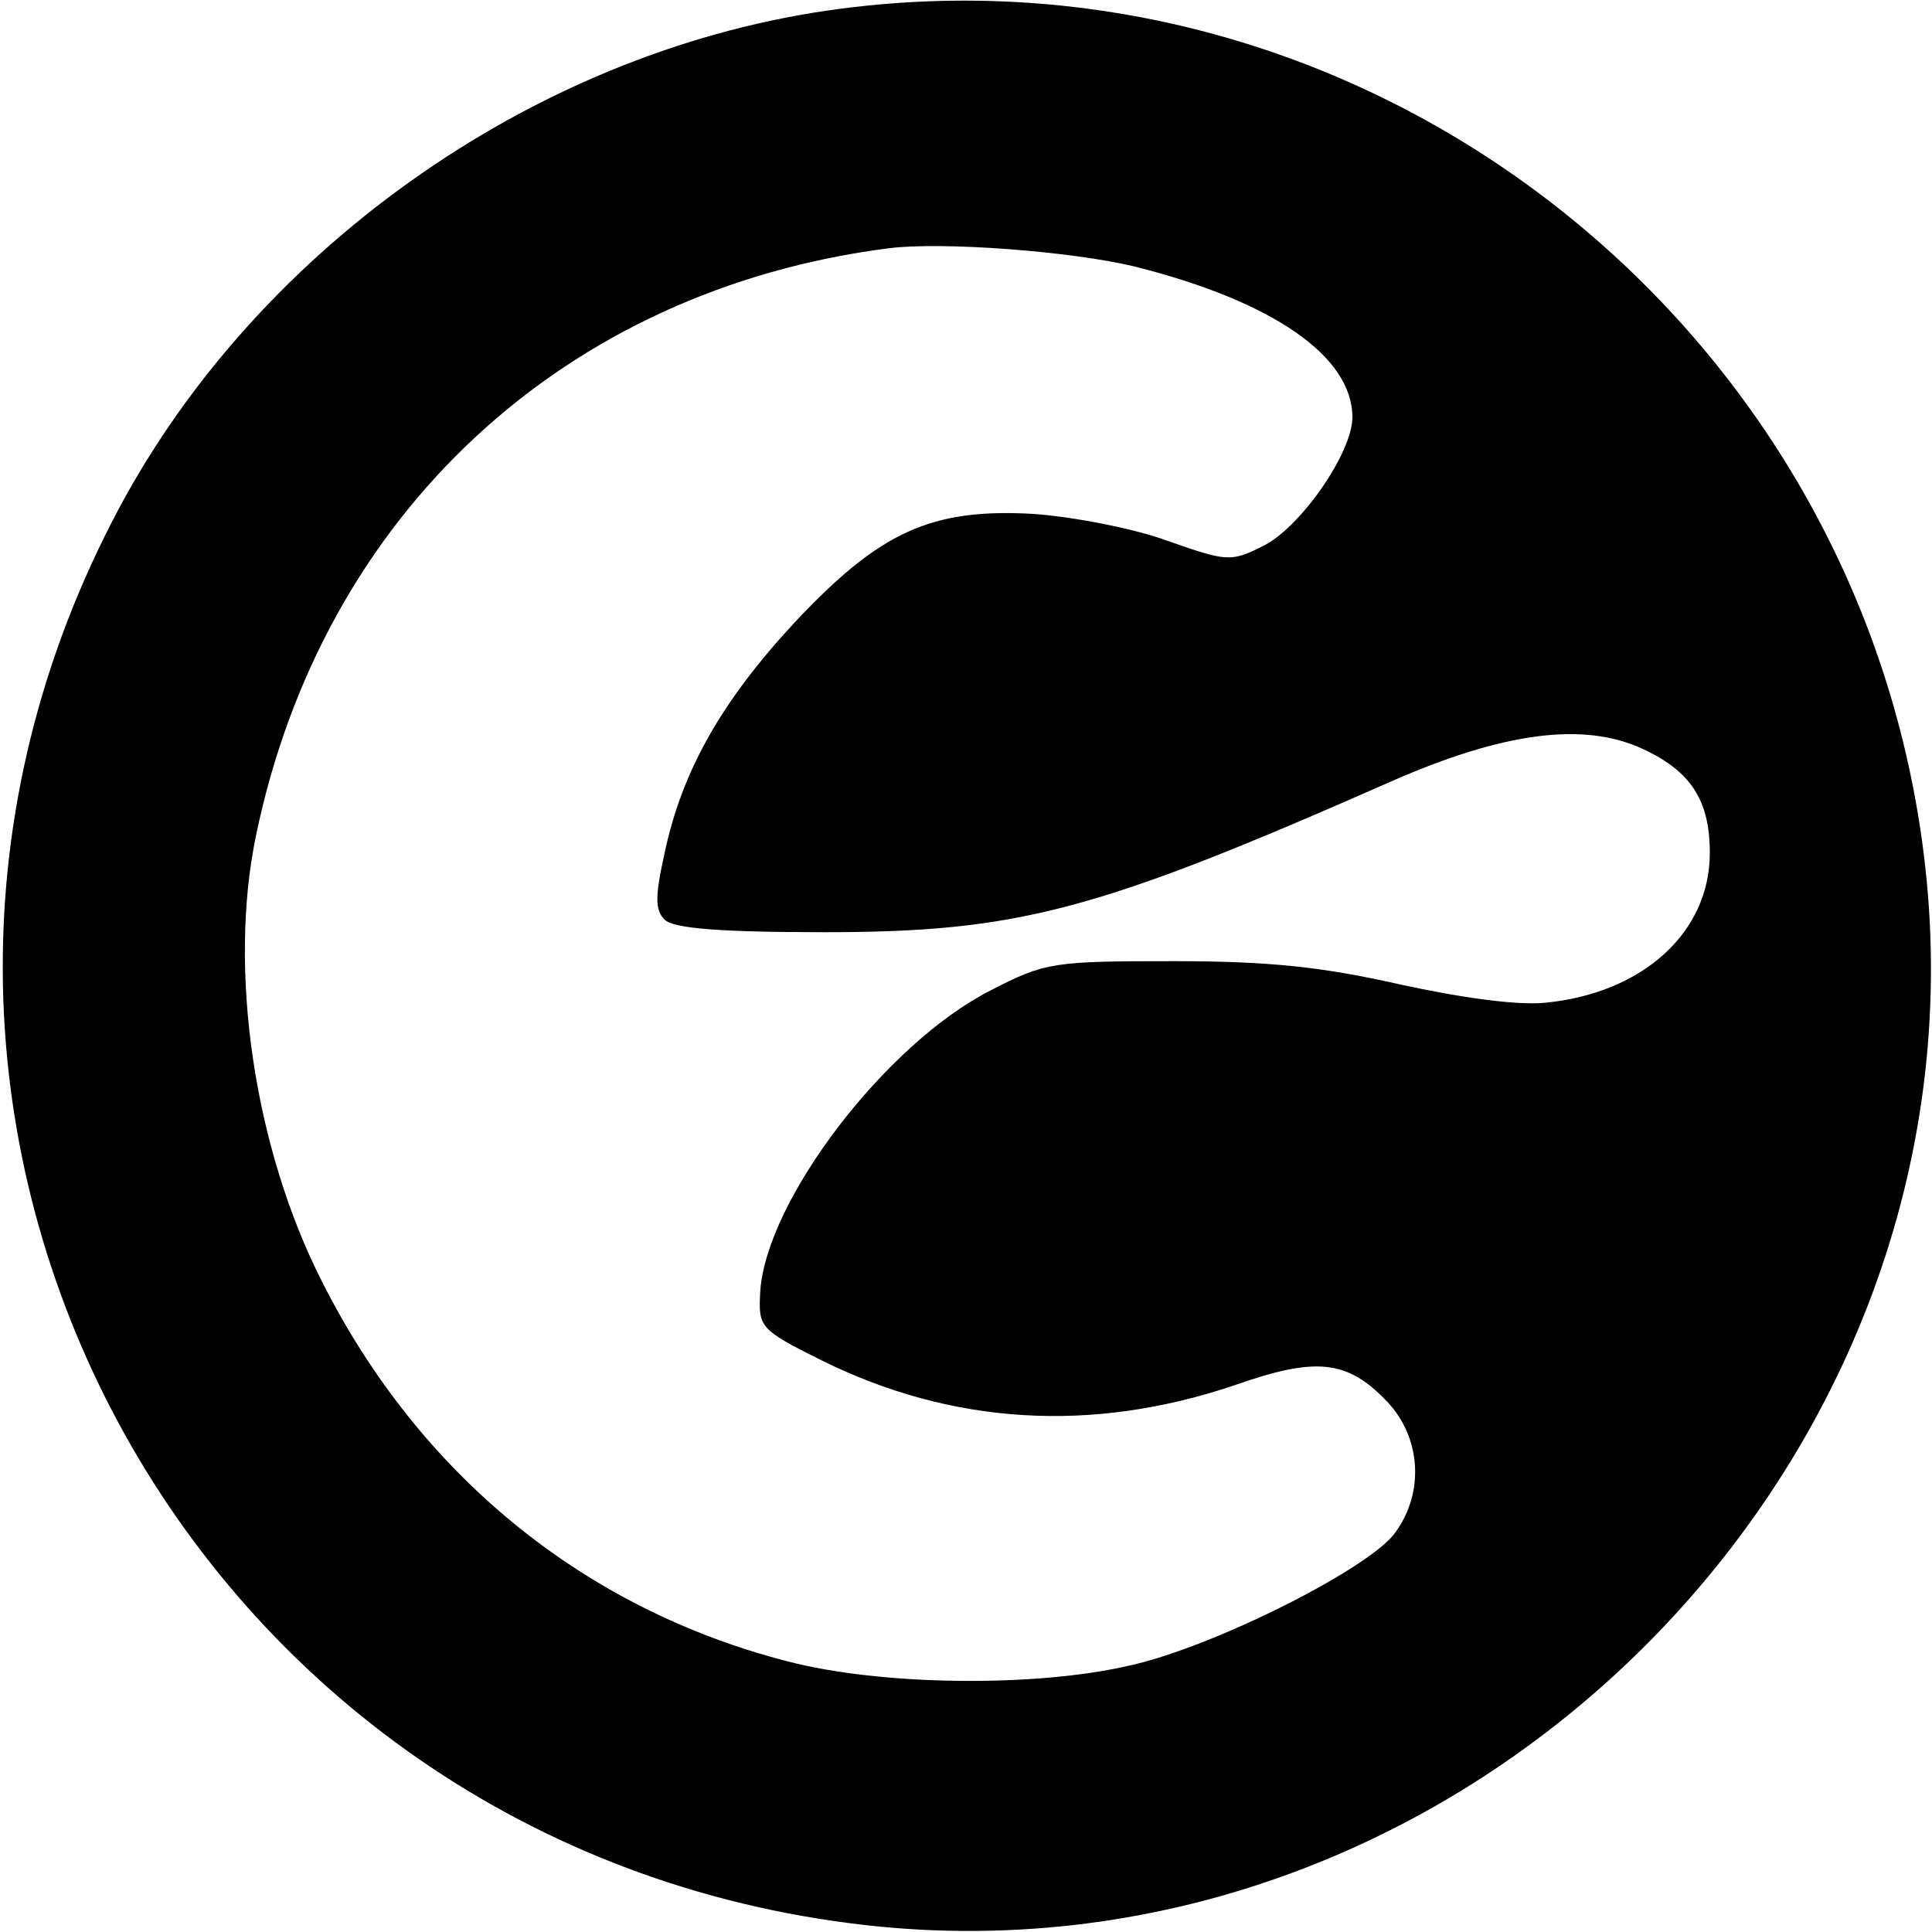 <svg xmlns="http://www.w3.org/2000/svg" version="1.0" width="200pt" height="200pt" viewBox="0 0 200 200" preserveAspectRatio="xMidYMid meet">

<g transform="translate(0,200) scale(0.1,-0.1)" fill="#000000" stroke="none">
<path d="M856 1989 c-308 -45 -598 -252 -740 -529 -323 -627 79 -1374 781 -1453 620 -69 1165 476 1096 1096 -63 563 -581 967 -1137 886z m319 -265 c143 -36 225 -93 225 -156 0 -37 -55 -116 -94 -134 -32 -16 -37 -15 -97 6 -35 13 -98 25 -139 28 -106 6 -159 -18 -248 -113 -75 -81 -116 -153 -134 -238 -10 -45 -10 -59 0 -69 9 -9 56 -13 165 -13 202 0 283 22 587 156 116 51 199 62 260 34 50 -23 70 -53 70 -108 0 -82 -69 -145 -170 -155 -29 -3 -87 5 -151 19 -80 18 -134 24 -234 24 -124 0 -133 -1 -189 -30 -109 -55 -233 -218 -239 -312 -2 -37 -1 -39 63 -71 135 -67 280 -76 428 -26 85 30 117 26 158 -17 35 -37 39 -94 8 -136 -27 -37 -188 -118 -274 -137 -98 -23 -258 -21 -354 4 -211 54 -382 193 -483 394 -70 138 -97 322 -68 461 69 333 319 565 655 608 55 7 189 -3 255 -19z"/>
</g>
</svg>